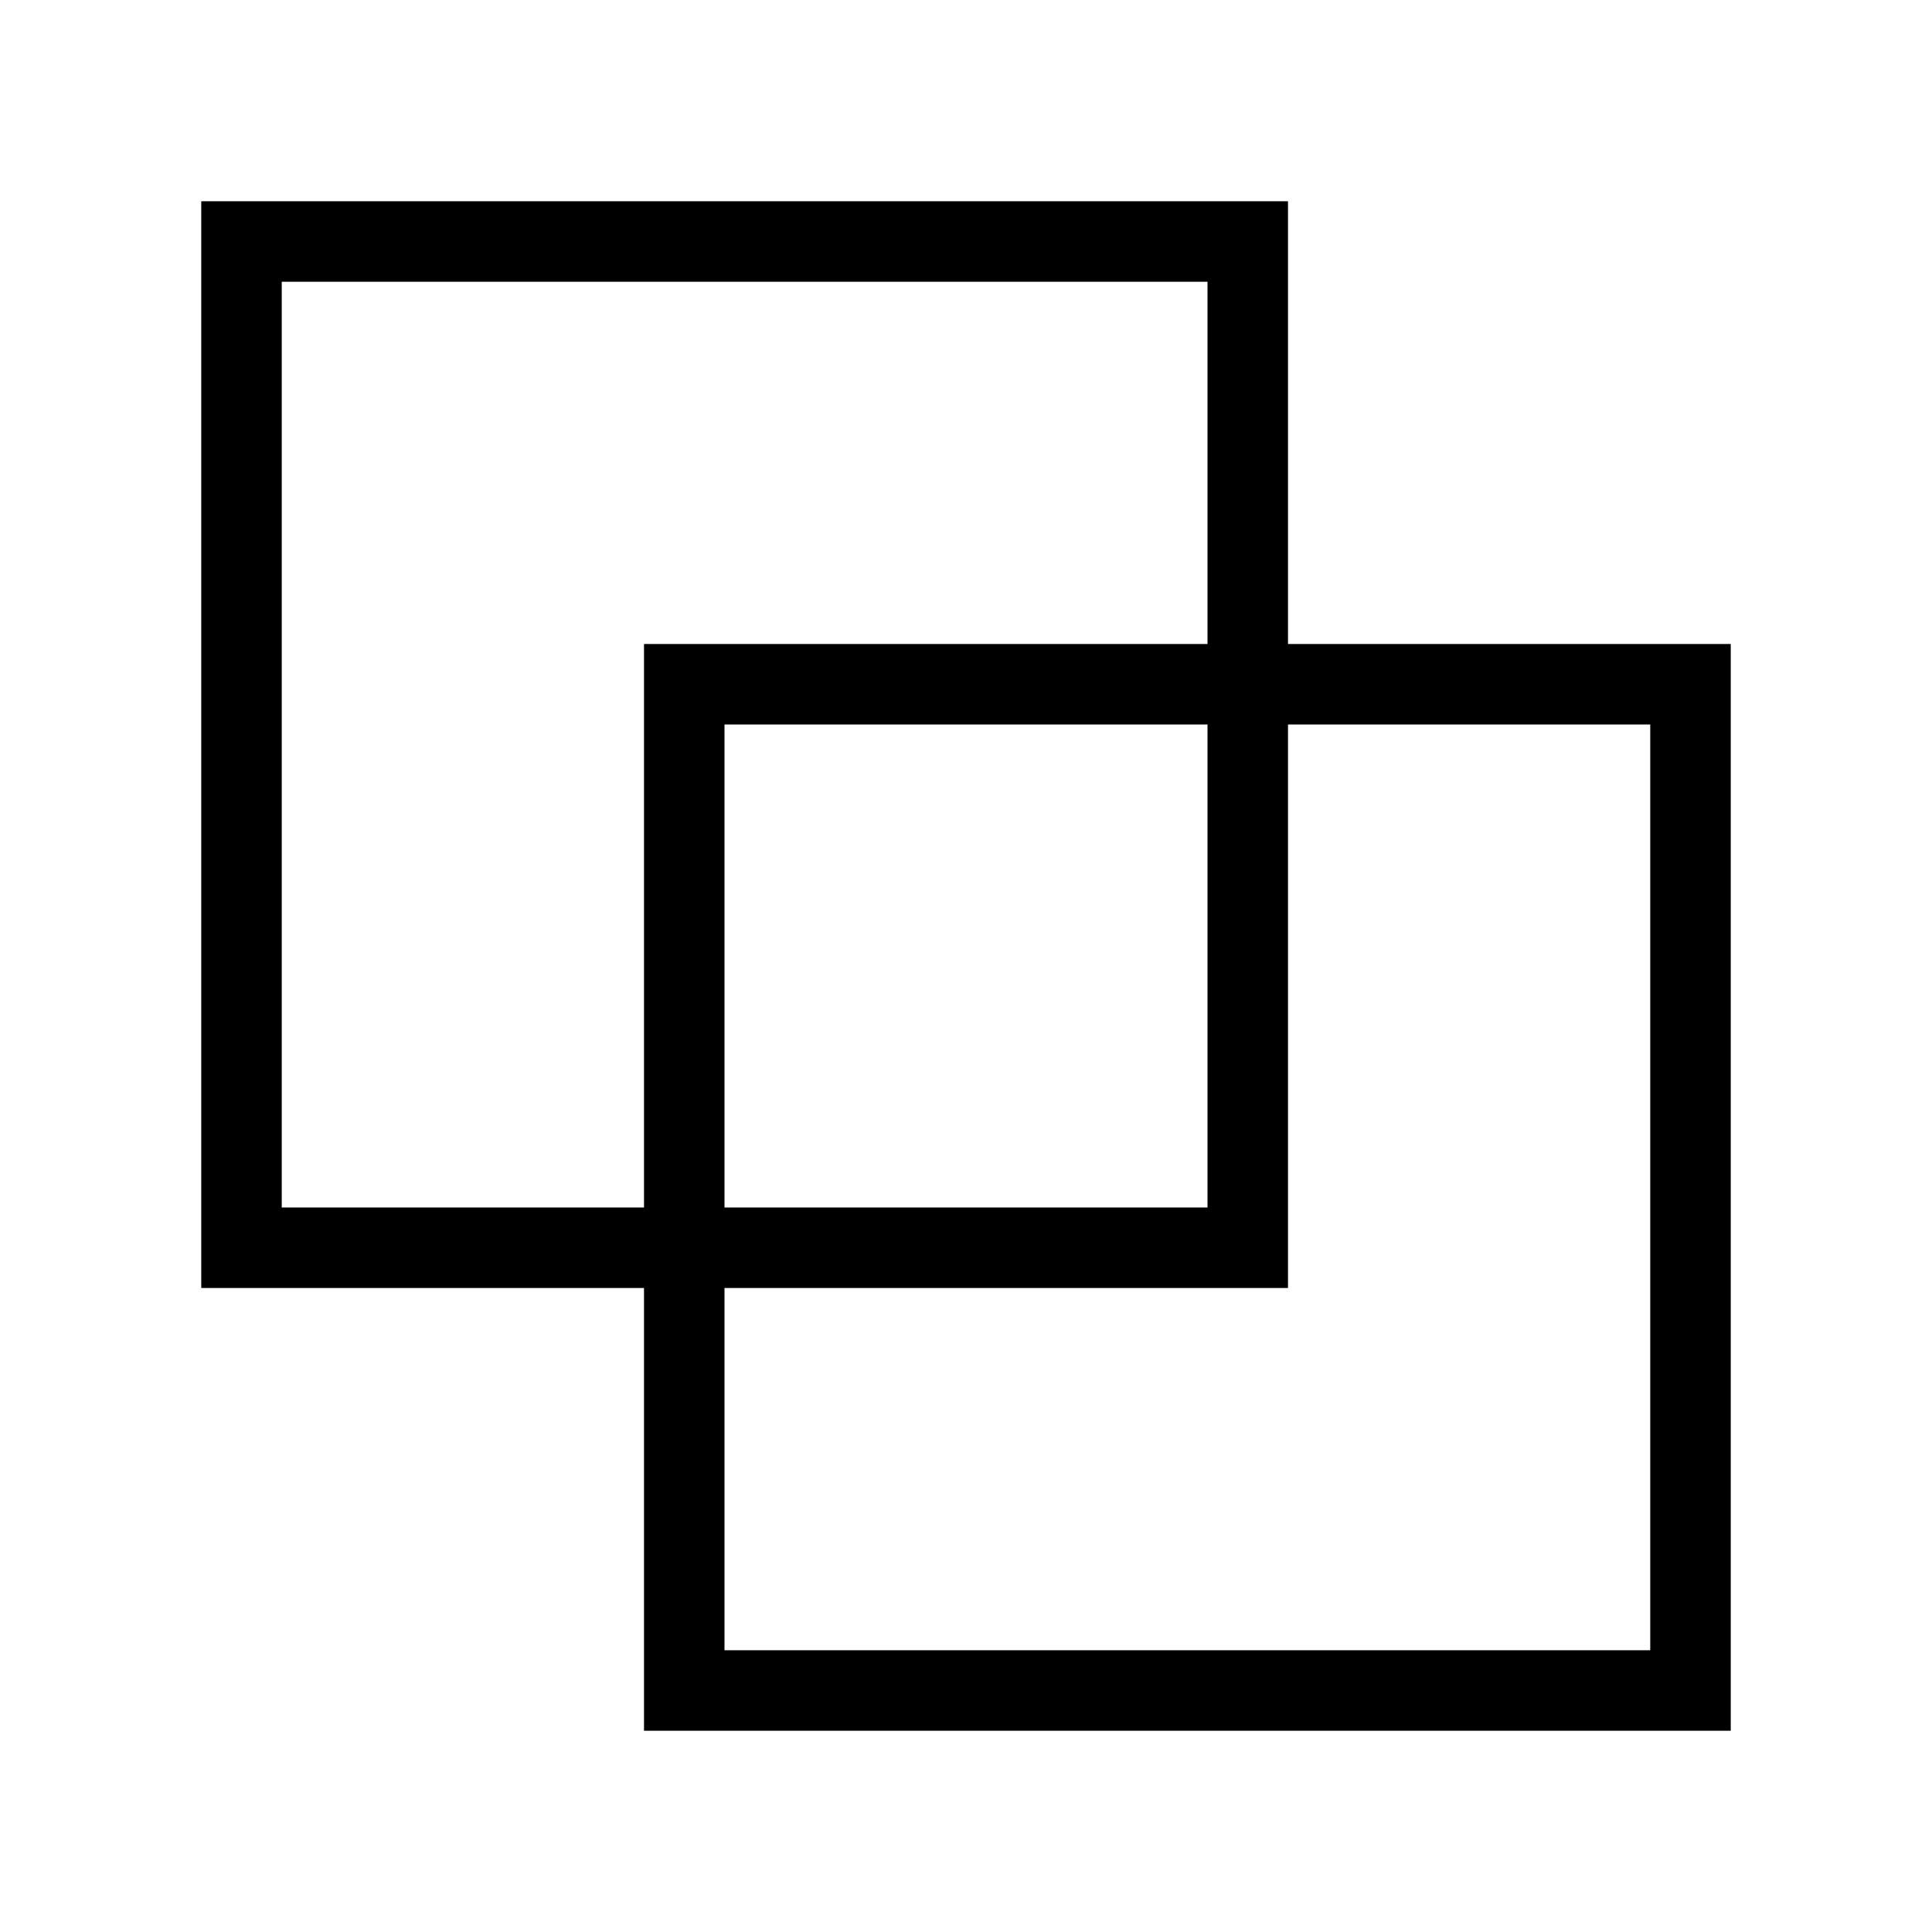 <svg xmlns="http://www.w3.org/2000/svg" viewBox="0 0 24 24"><rect x="3" y="3" width="12.5" height="12.5" fill="none" stroke="#000"/><rect x="8.5" y="8.5" width="12.5" height="12.5" fill="none" stroke="#000"/></svg>